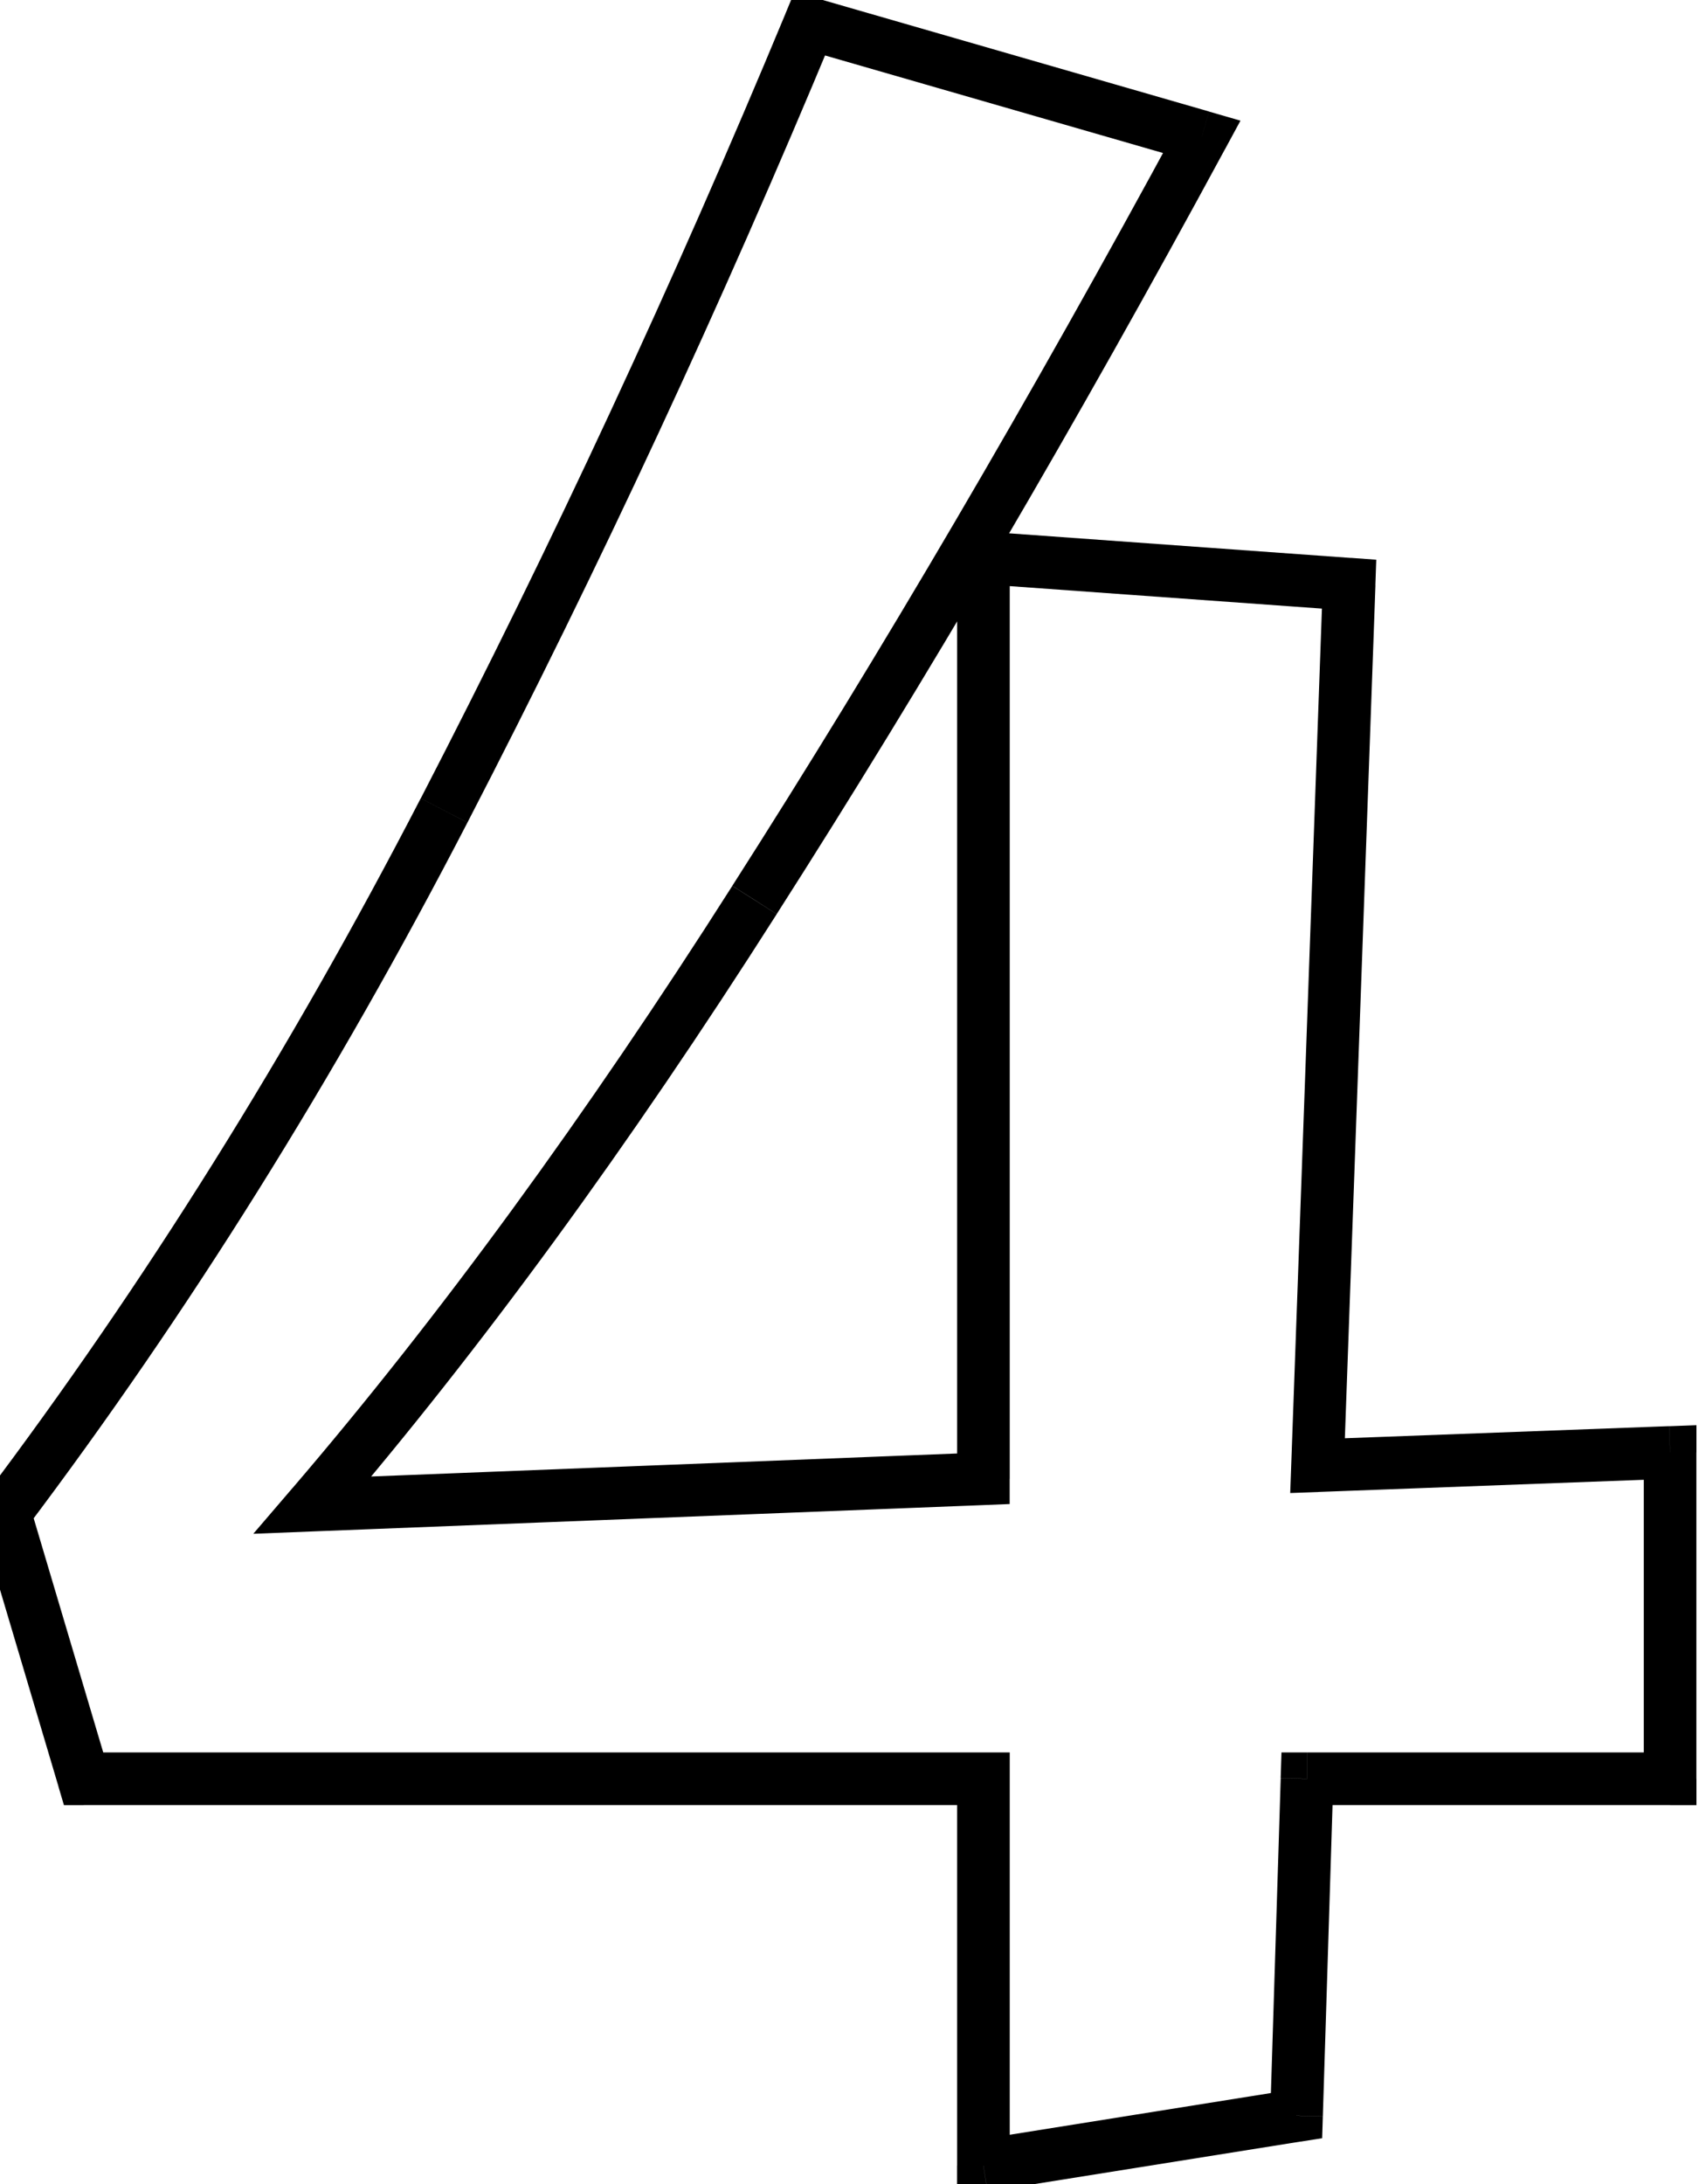 <!-- Generated by IcoMoon.io -->
<svg version="1.1" xmlns="http://www.w3.org/2000/svg" width="25" height="32" viewBox="0 0 25 32">
<title>4</title>
<path d="M19.153 26.063v-0.386h-0.374l-0.012 0.373 0.385 0.012zM18.999 30.998l0.061 0.381 0.315-0.050 0.010-0.318-0.385-0.012zM14.411 31.73h-0.386v0.452l0.446-0.071-0.061-0.381zM14.411 26.063h0.386v-0.386h-0.386v0.386zM1.225 26.063l-0.37 0.11 0.082 0.276h0.288v-0.386zM0.069 22.169l-0.308-0.232-0.117 0.155 0.055 0.187 0.37-0.11zM6.507 11.875v0zM11.866 0.347l0.107-0.37-0.331-0.095-0.132 0.318 0.356 0.148zM17.611 2.005l0.339 0.184 0.228-0.421-0.46-0.133-0.107 0.37zM11.057 13.186l-0.325-0.208-0 0.001 0.325 0.207zM4.58 22.053l-0.293-0.251-0.575 0.671 0.883-0.035-0.015-0.385zM14.411 21.667l0.015 0.385 0.37-0.015v-0.371h-0.386zM14.411 8.174l0.028-0.385-0.413-0.030v0.414h0.386zM19.77 8.559l0.385 0.014 0.013-0.372-0.371-0.027-0.028 0.385zM19.307 21.475l-0.385-0.014-0.015 0.415 0.415-0.015-0.014-0.385zM24.474 21.282h0.386v-0.4l-0.4 0.015 0.014 0.385zM24.474 26.063v0.386h0.386v-0.386h-0.386zM18.768 26.051l-0.154 4.935 0.771 0.024 0.154-4.935-0.771-0.024zM18.938 30.617l-4.588 0.733 0.122 0.761 4.588-0.733-0.122-0.761zM14.797 31.73v-5.667h-0.771v5.667h0.771zM14.411 25.677h-13.186v0.771h13.186v-0.771zM1.595 25.953l-1.157-3.894-0.739 0.22 1.157 3.894 0.739-0.22zM0.377 22.401c2.379-3.154 4.536-6.604 6.473-10.349l-0.685-0.354c-1.918 3.709-4.053 7.122-6.404 10.239l0.616 0.464zM6.85 12.052c1.933-3.737 3.724-7.589 5.373-11.557l-0.712-0.296c-1.641 3.949-3.423 7.781-5.345 11.499l0.685 0.354zM11.759 0.717l5.745 1.658 0.214-0.741-5.745-1.658-0.214 0.741zM17.272 1.821c-2.181 4.028-4.361 7.747-6.54 11.157l0.65 0.415c2.19-3.427 4.38-7.162 6.568-11.205l-0.678-0.367zM10.732 12.979c-2.151 3.381-4.3 6.321-6.445 8.824l0.585 0.502c2.173-2.535 4.343-5.506 6.51-8.911l-0.651-0.414zM4.595 22.438l9.831-0.386-0.030-0.77-9.831 0.386 0.030 0.77zM14.797 21.667v-13.494h-0.771v13.494h0.771zM14.383 8.558l5.359 0.386 0.055-0.769-5.359-0.386-0.055 0.769zM19.385 8.545l-0.463 12.916 0.771 0.028 0.463-12.916-0.771-0.028zM19.322 21.86l5.166-0.193-0.029-0.771-5.166 0.193 0.029 0.771zM24.088 21.282v4.781h0.771v-4.781h-0.771zM24.474 25.677h-5.32v0.771h5.32v-0.771z"></path>
</svg>
